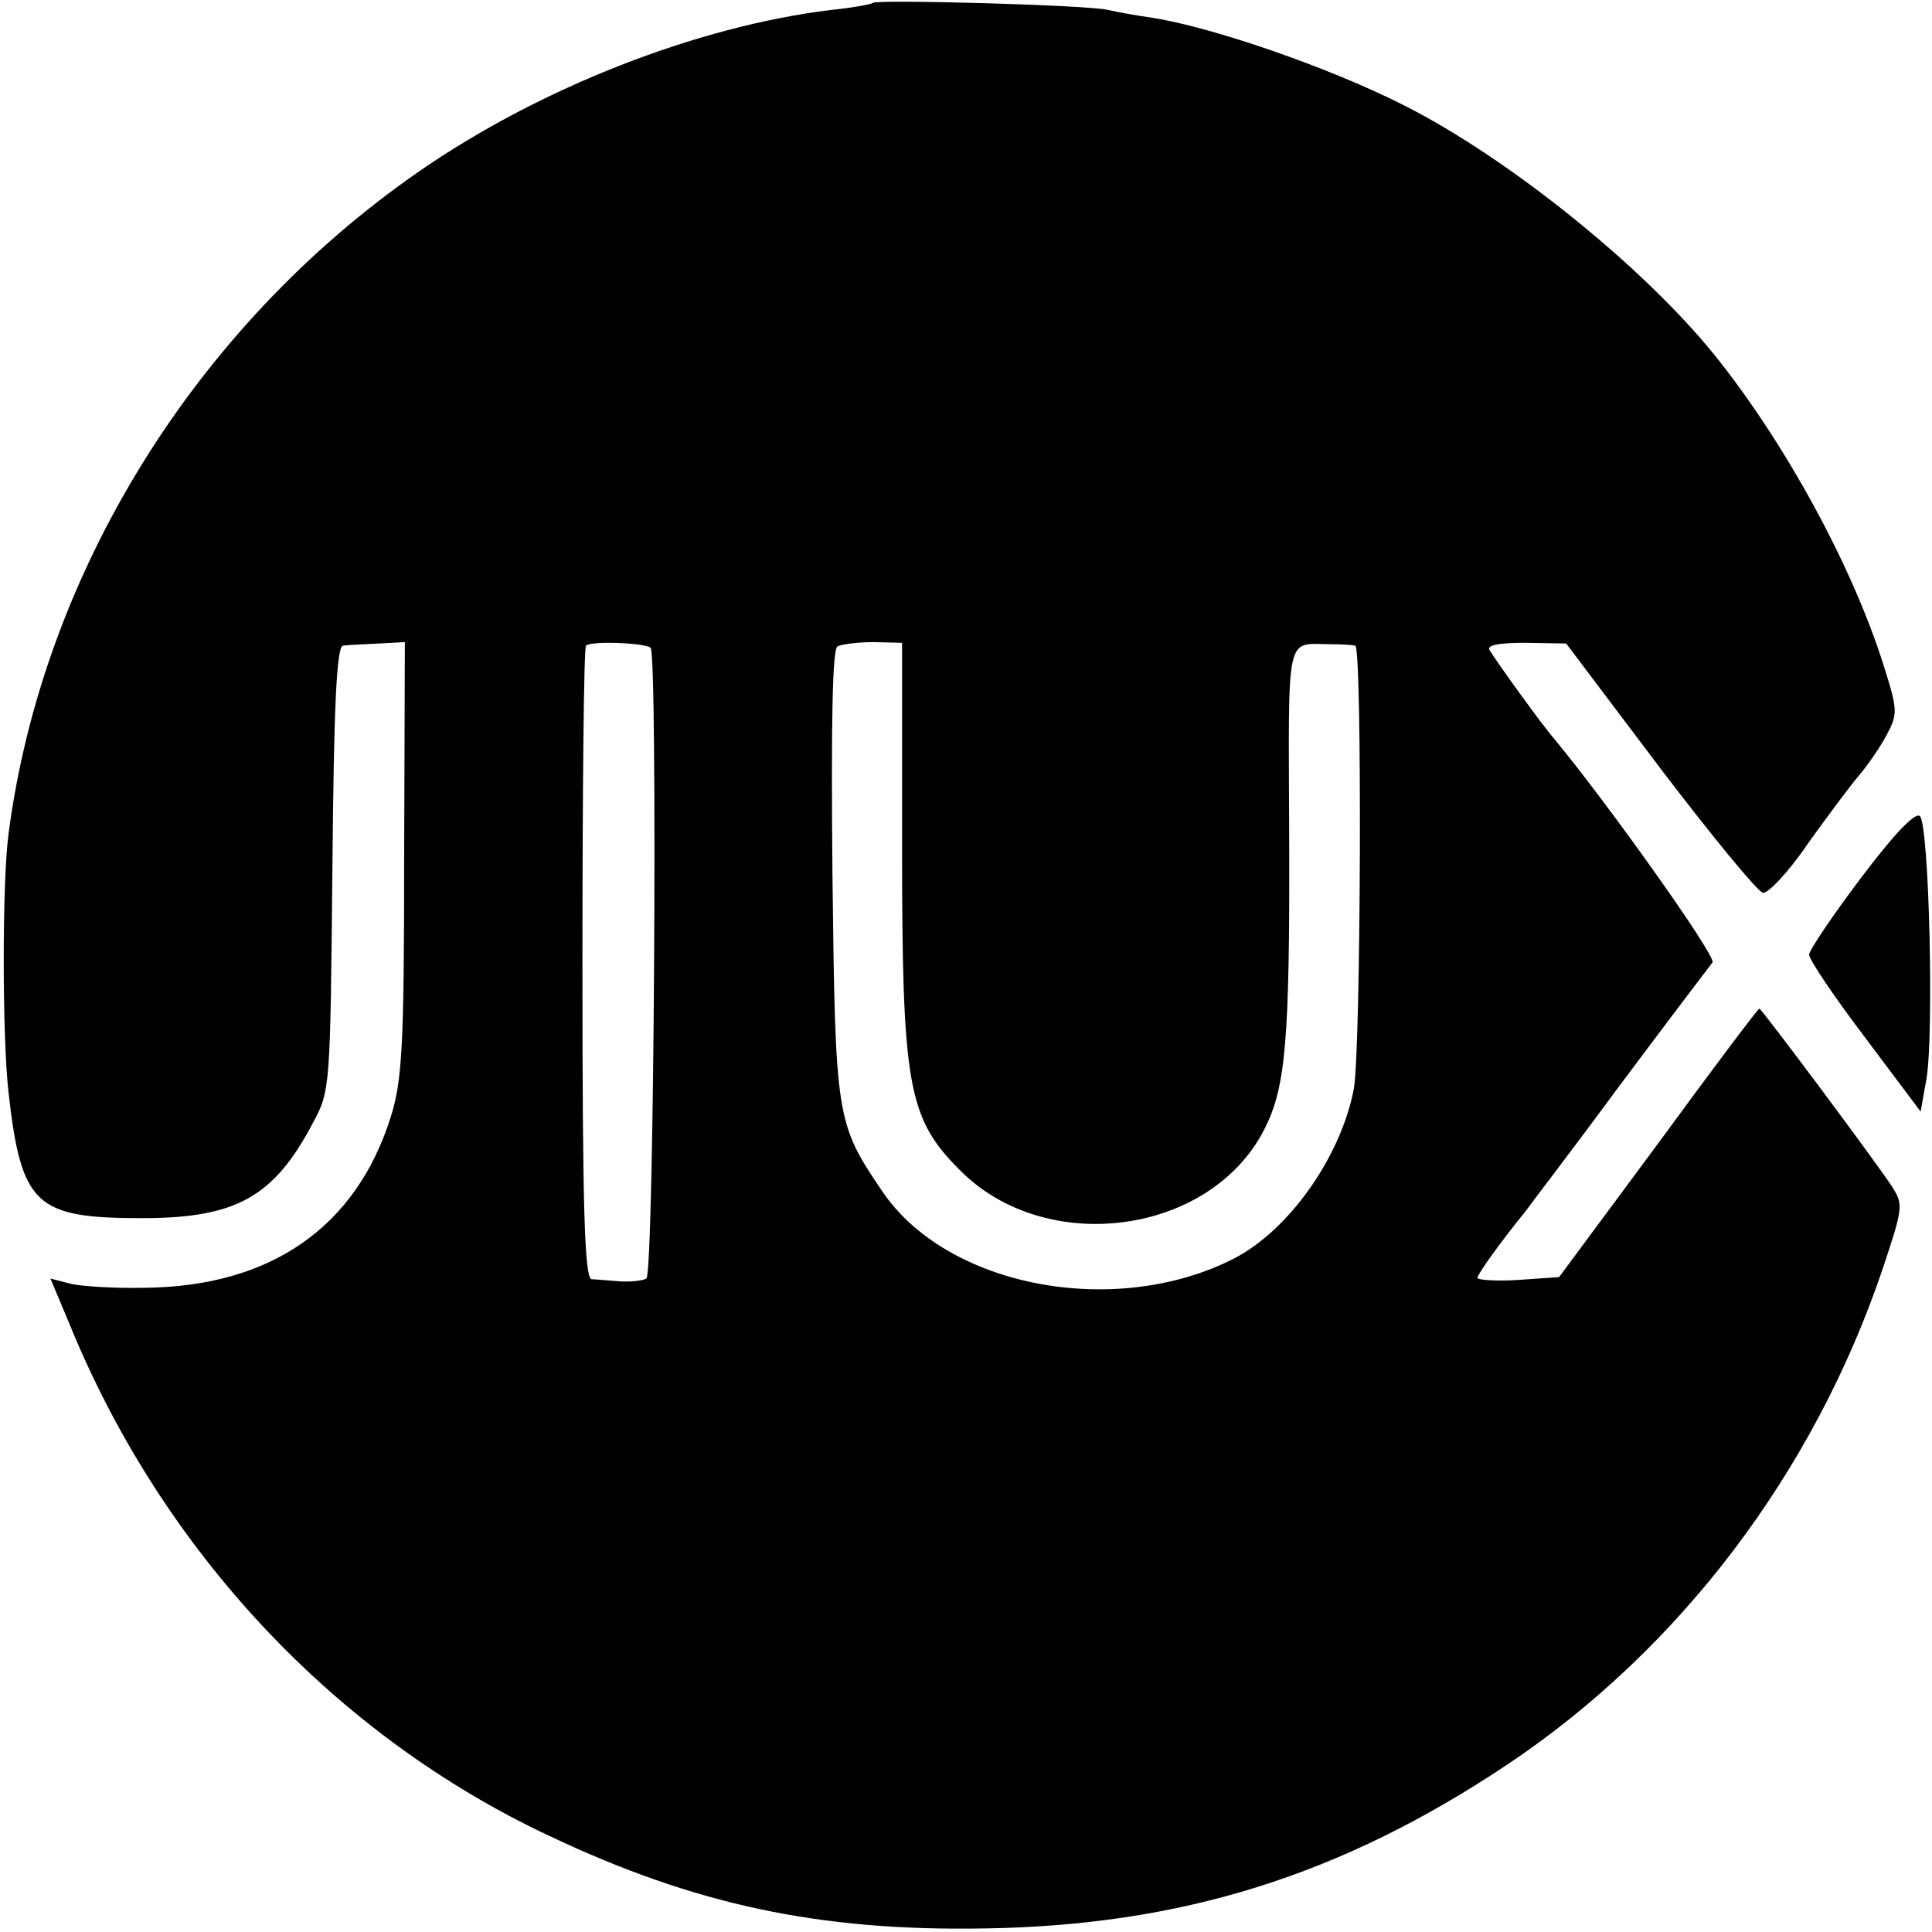 <?xml version="1.0" standalone="no"?>
<!DOCTYPE svg PUBLIC "-//W3C//DTD SVG 20010904//EN"
 "http://www.w3.org/TR/2001/REC-SVG-20010904/DTD/svg10.dtd">
<svg version="1.0" xmlns="http://www.w3.org/2000/svg"
 width="272pt" height="272pt" viewBox="0 0 272 272"
 preserveAspectRatio="xMidYMid meet">
<g transform="translate(0,272) scale(0.1,-0.1)"
fill="#000000" stroke="none">
<path d="M1229 2716 c-2 -2 -29 -7 -59 -10 -189 -23 -411 -110 -581 -228 -314
-218 -529 -565 -577 -932 -9 -68 -9 -285 0 -364 18 -159 38 -177 188 -177 133
0 186 30 241 135 24 44 24 51 27 358 2 231 6 312 15 313 7 1 29 2 50 3 l37 2
-1 -305 c0 -267 -3 -313 -19 -364 -49 -155 -169 -238 -345 -240 -44 -1 -92 2
-107 6 l-27 7 26 -62 c130 -320 374 -581 677 -723 203 -96 378 -134 611 -130
277 4 502 74 736 230 243 162 432 411 529 697 29 87 30 92 14 117 -22 34 -184
251 -187 251 -2 0 -66 -85 -142 -189 l-140 -189 -58 -4 c-31 -2 -57 0 -57 3 0
5 33 51 68 94 4 6 64 84 131 175 68 91 128 170 132 175 6 8 -146 222 -223 315
-16 18 -83 111 -91 125 -4 7 14 10 51 10 l57 -1 132 -175 c73 -96 138 -175
145 -176 7 -1 36 29 63 69 28 39 60 82 72 96 12 14 30 40 39 57 16 30 16 35
-5 101 -45 141 -139 312 -237 434 -101 125 -290 277 -436 351 -106 54 -272
111 -356 124 -21 3 -49 8 -62 11 -27 7 -325 15 -331 10z m-313 -908 c10 -11 5
-881 -6 -888 -5 -3 -22 -5 -37 -4 -15 1 -34 3 -40 3 -10 1 -13 97 -13 444 0
244 2 446 5 448 7 7 83 4 91 -3z m354 -279 c0 -337 8 -383 81 -456 121 -123
353 -92 429 57 30 59 36 123 35 413 -1 294 -6 270 60 270 14 0 29 -1 33 -2 10
-1 8 -570 -2 -624 -18 -95 -91 -199 -169 -239 -167 -85 -404 -40 -495 95 -65
96 -66 102 -70 446 -2 219 0 316 7 321 6 3 29 6 51 6 l40 -1 0 -286z"/>
<path d="M2620 1484 c-40 -53 -73 -102 -73 -108 0 -7 35 -59 79 -117 l78 -104
8 45 c11 61 4 358 -9 371 -6 6 -34 -22 -83 -87z"/>
</g>
</svg>
